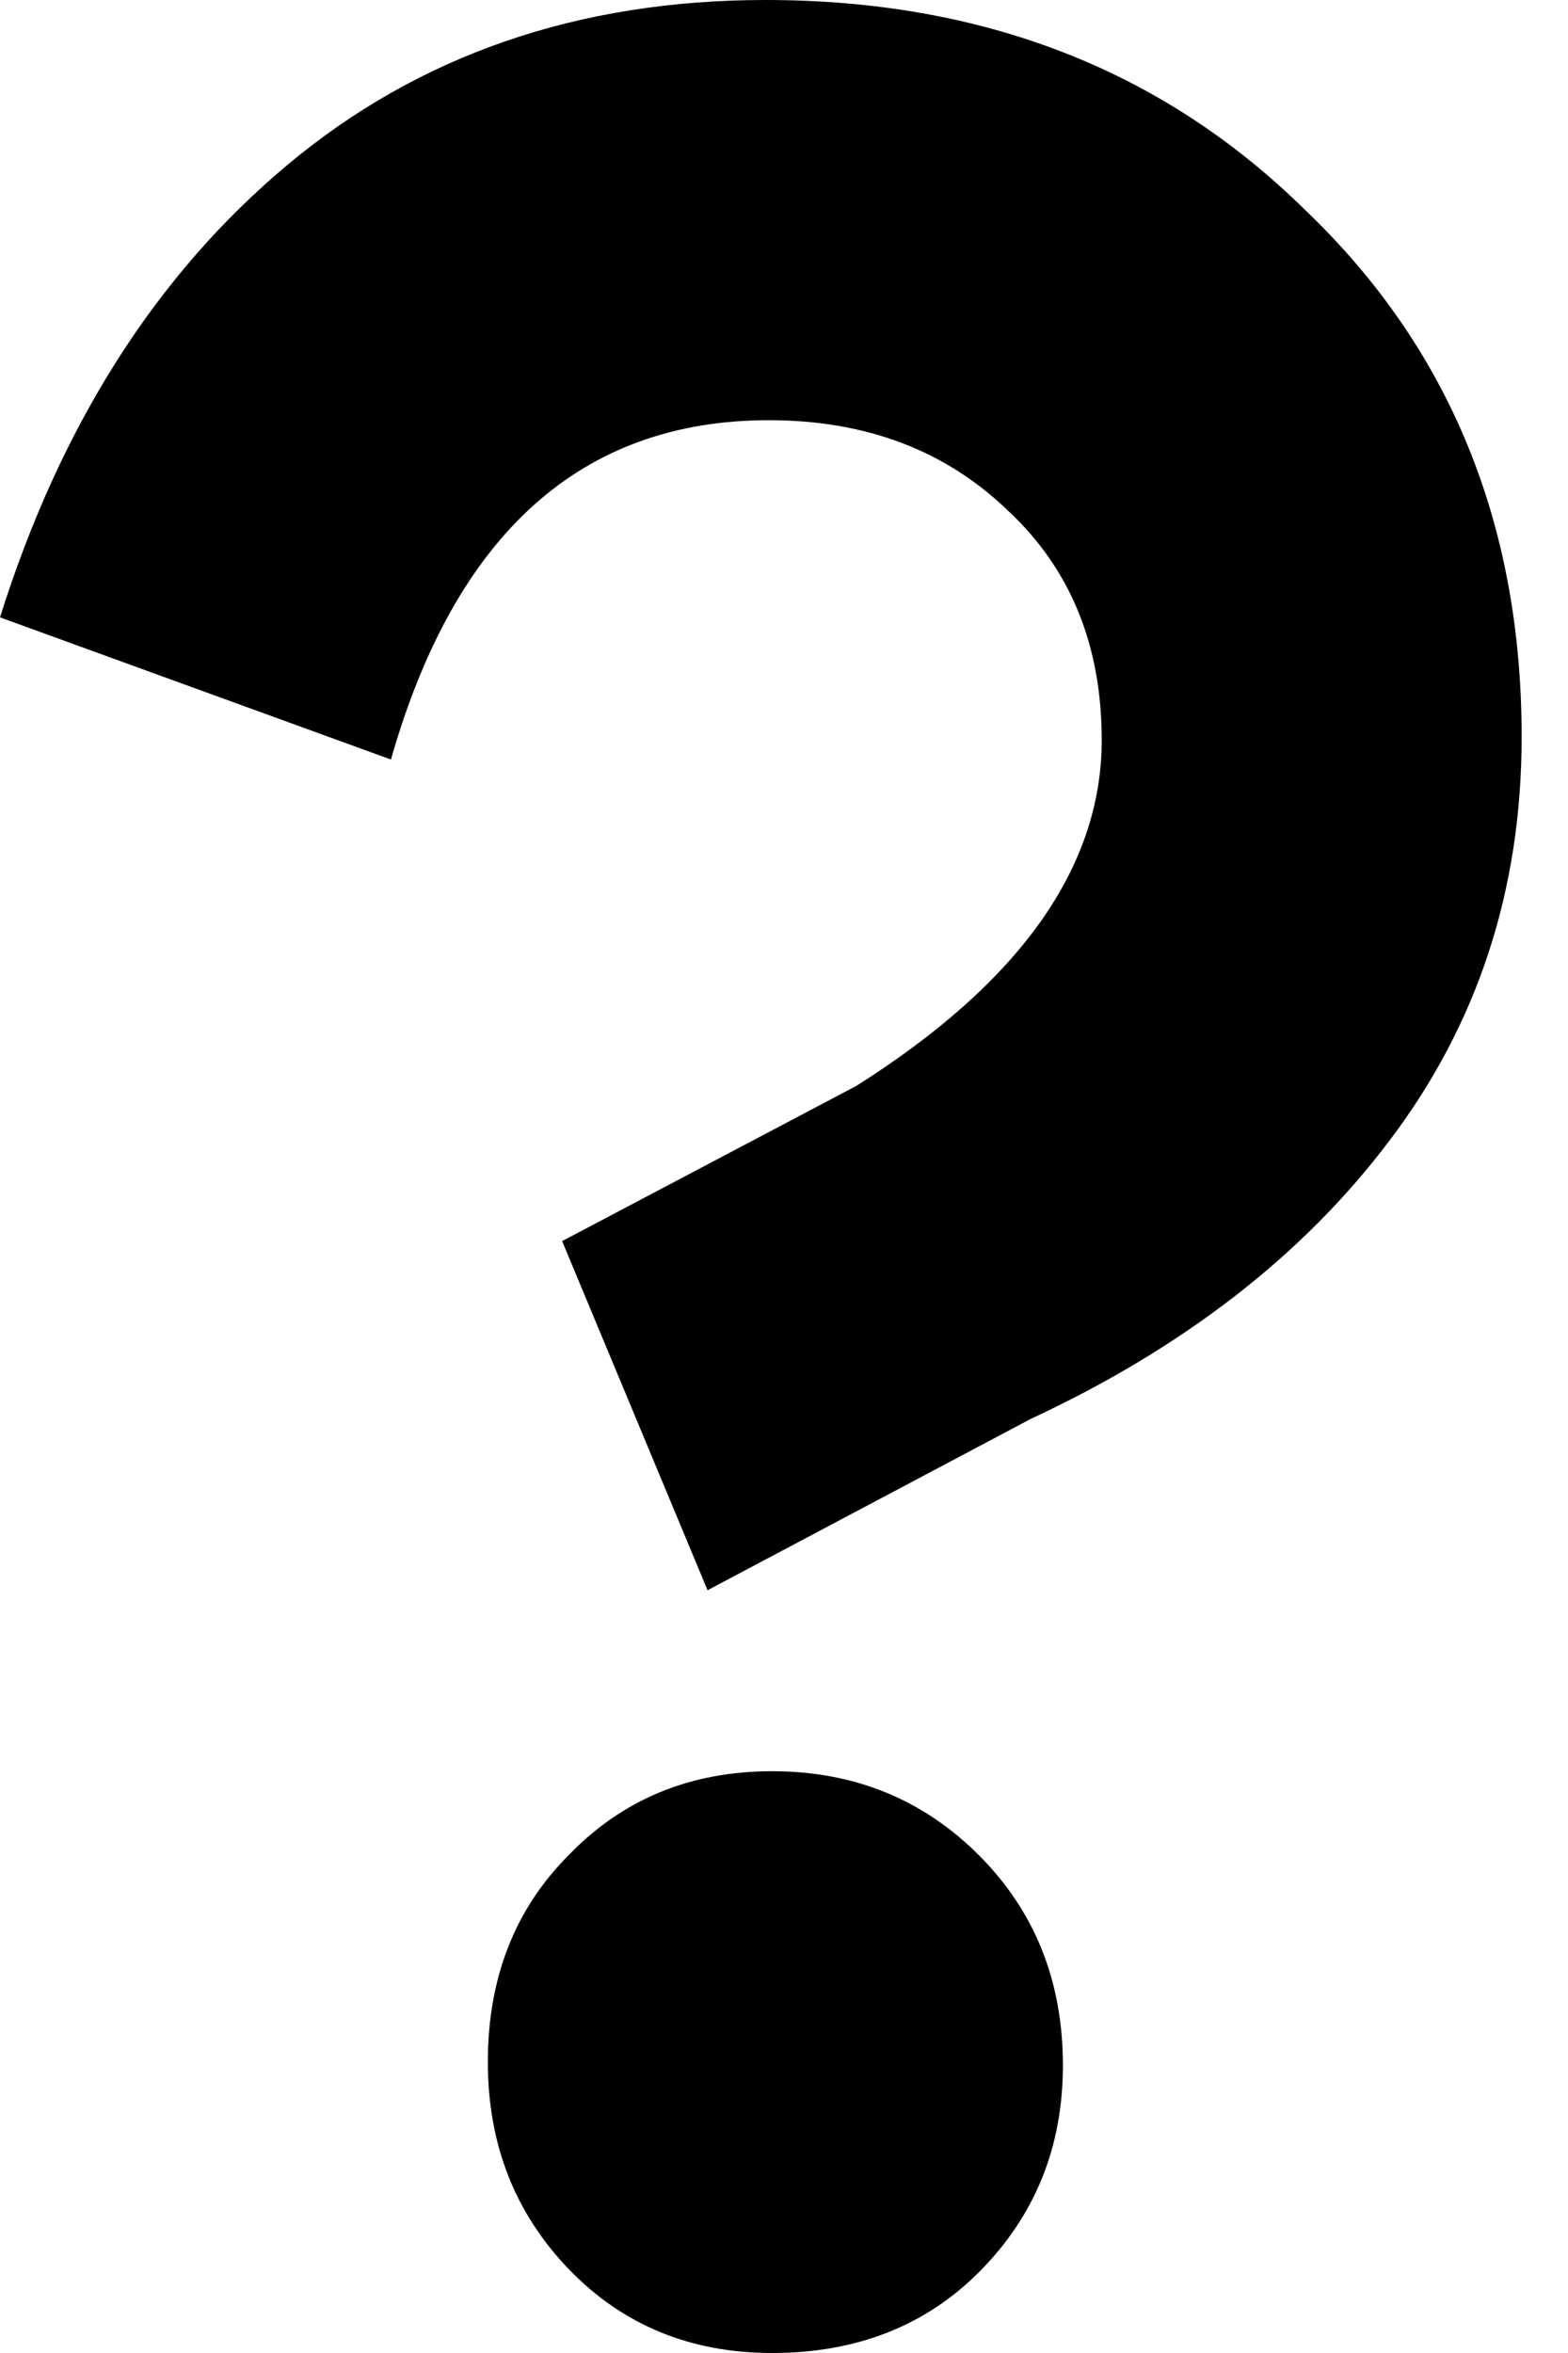 <svg width="16" height="24" viewBox="0 0 16 24" fill="none" xmlns="http://www.w3.org/2000/svg">
<path d="M4.978 21.033C4.978 21.868 5.253 22.571 5.802 23.143C6.352 23.714 7.044 24 7.879 24C8.736 24 9.44 23.725 9.989 23.176C10.56 22.604 10.846 21.901 10.846 21.066C10.846 20.209 10.56 19.494 9.989 18.923C9.418 18.352 8.714 18.066 7.879 18.066C7.044 18.066 6.352 18.352 5.802 18.923C5.253 19.473 4.978 20.176 4.978 21.033ZM15.527 7.516C15.527 9.077 15.077 10.45 14.176 11.637C13.297 12.802 12.077 13.747 10.517 14.473L7.22 16.22L5.736 12.659L8.736 11.077C10.407 10.022 11.242 8.846 11.242 7.549C11.242 6.582 10.923 5.802 10.286 5.209C9.648 4.593 8.835 4.286 7.846 4.286C5.934 4.286 4.648 5.44 3.989 7.747L0 6.297C0.615 4.341 1.593 2.802 2.934 1.681C4.275 0.56 5.901 0 7.813 0C10.033 0 11.868 0.714 13.319 2.143C14.791 3.549 15.527 5.341 15.527 7.516Z" fill="black"/>
</svg>
